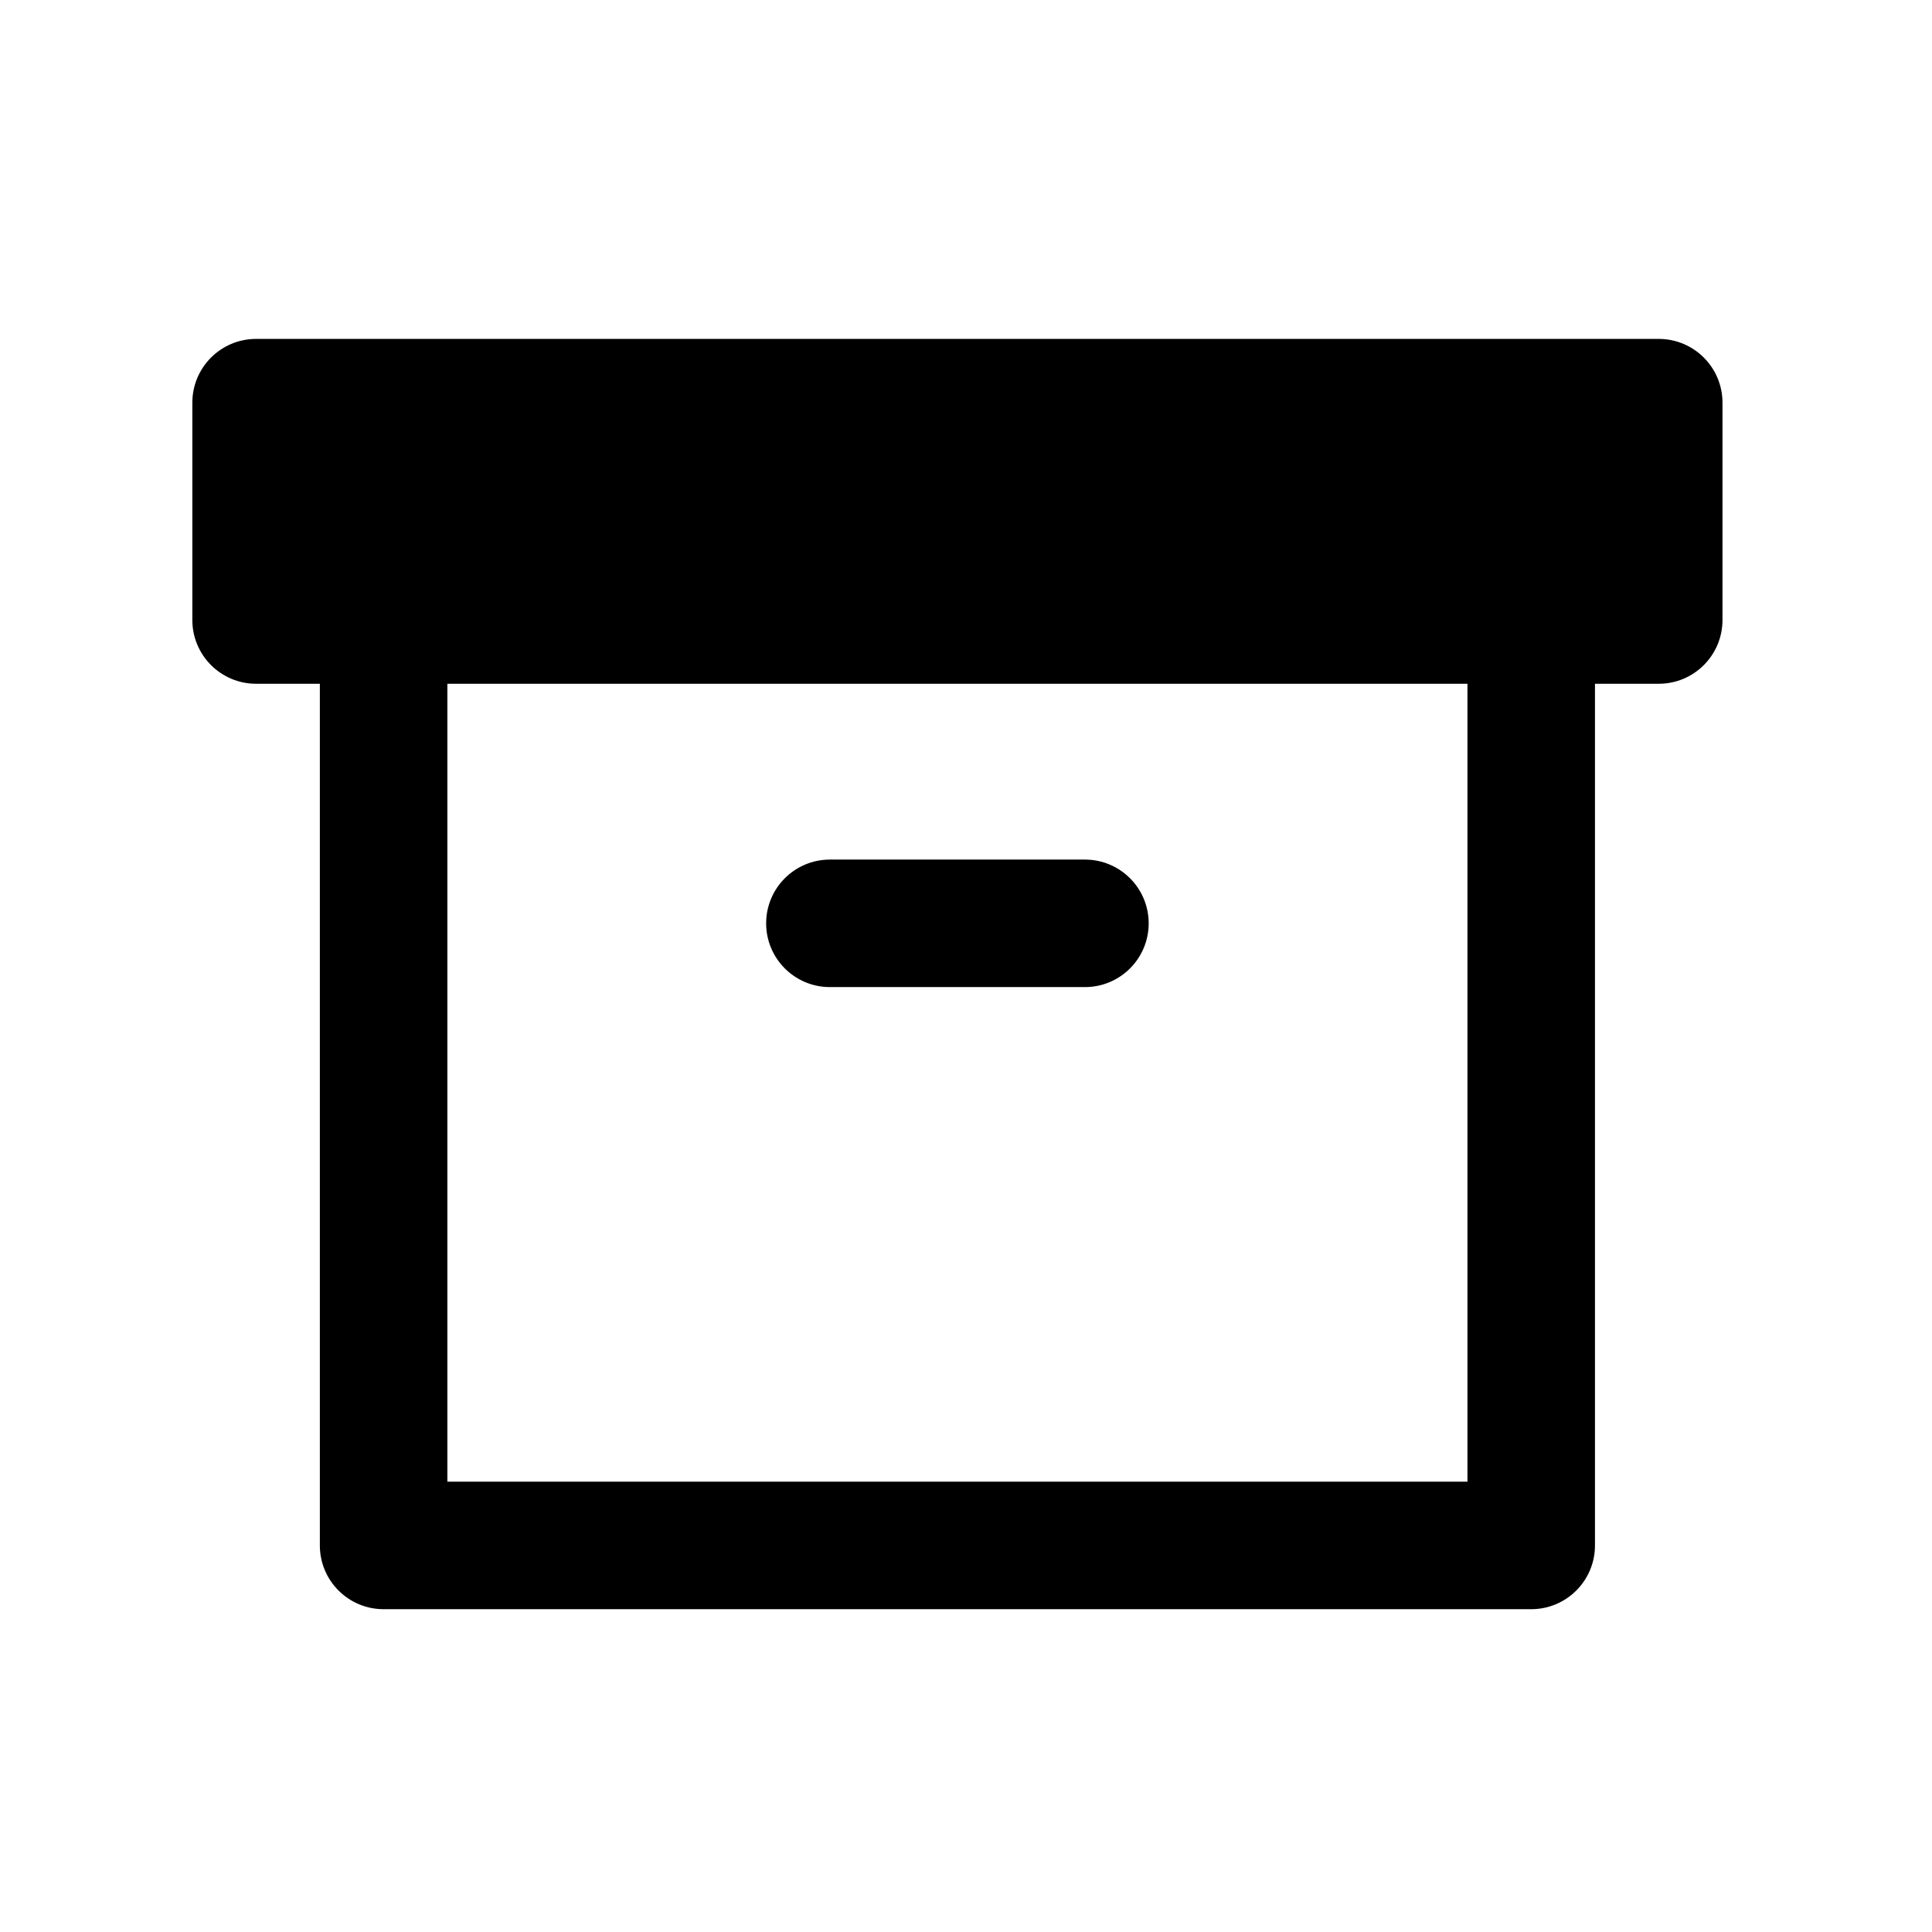 <svg width="36" height="36" viewBox="0 0 36 36" fill="none" xmlns="http://www.w3.org/2000/svg">
<path fill-rule="evenodd" clip-rule="evenodd" d="M3.584 7.503C3.584 6.847 4.116 6.315 4.772 6.315H30.908C31.564 6.315 32.096 6.847 32.096 7.503V11.553C32.096 12.209 31.564 12.741 30.908 12.741H29.72V28.797C29.72 29.453 29.188 29.985 28.532 29.985H7.148C6.492 29.985 5.96 29.453 5.96 28.797V12.741H4.772C4.116 12.741 3.584 12.209 3.584 11.553V7.503ZM8.336 12.741V27.609H27.344V12.741H8.336ZM14.276 17.205C14.276 16.549 14.808 16.017 15.464 16.017H20.216C20.872 16.017 21.404 16.549 21.404 17.205C21.404 17.861 20.872 18.393 20.216 18.393H15.464C14.808 18.393 14.276 17.861 14.276 17.205Z" fill="black"/>
</svg>
